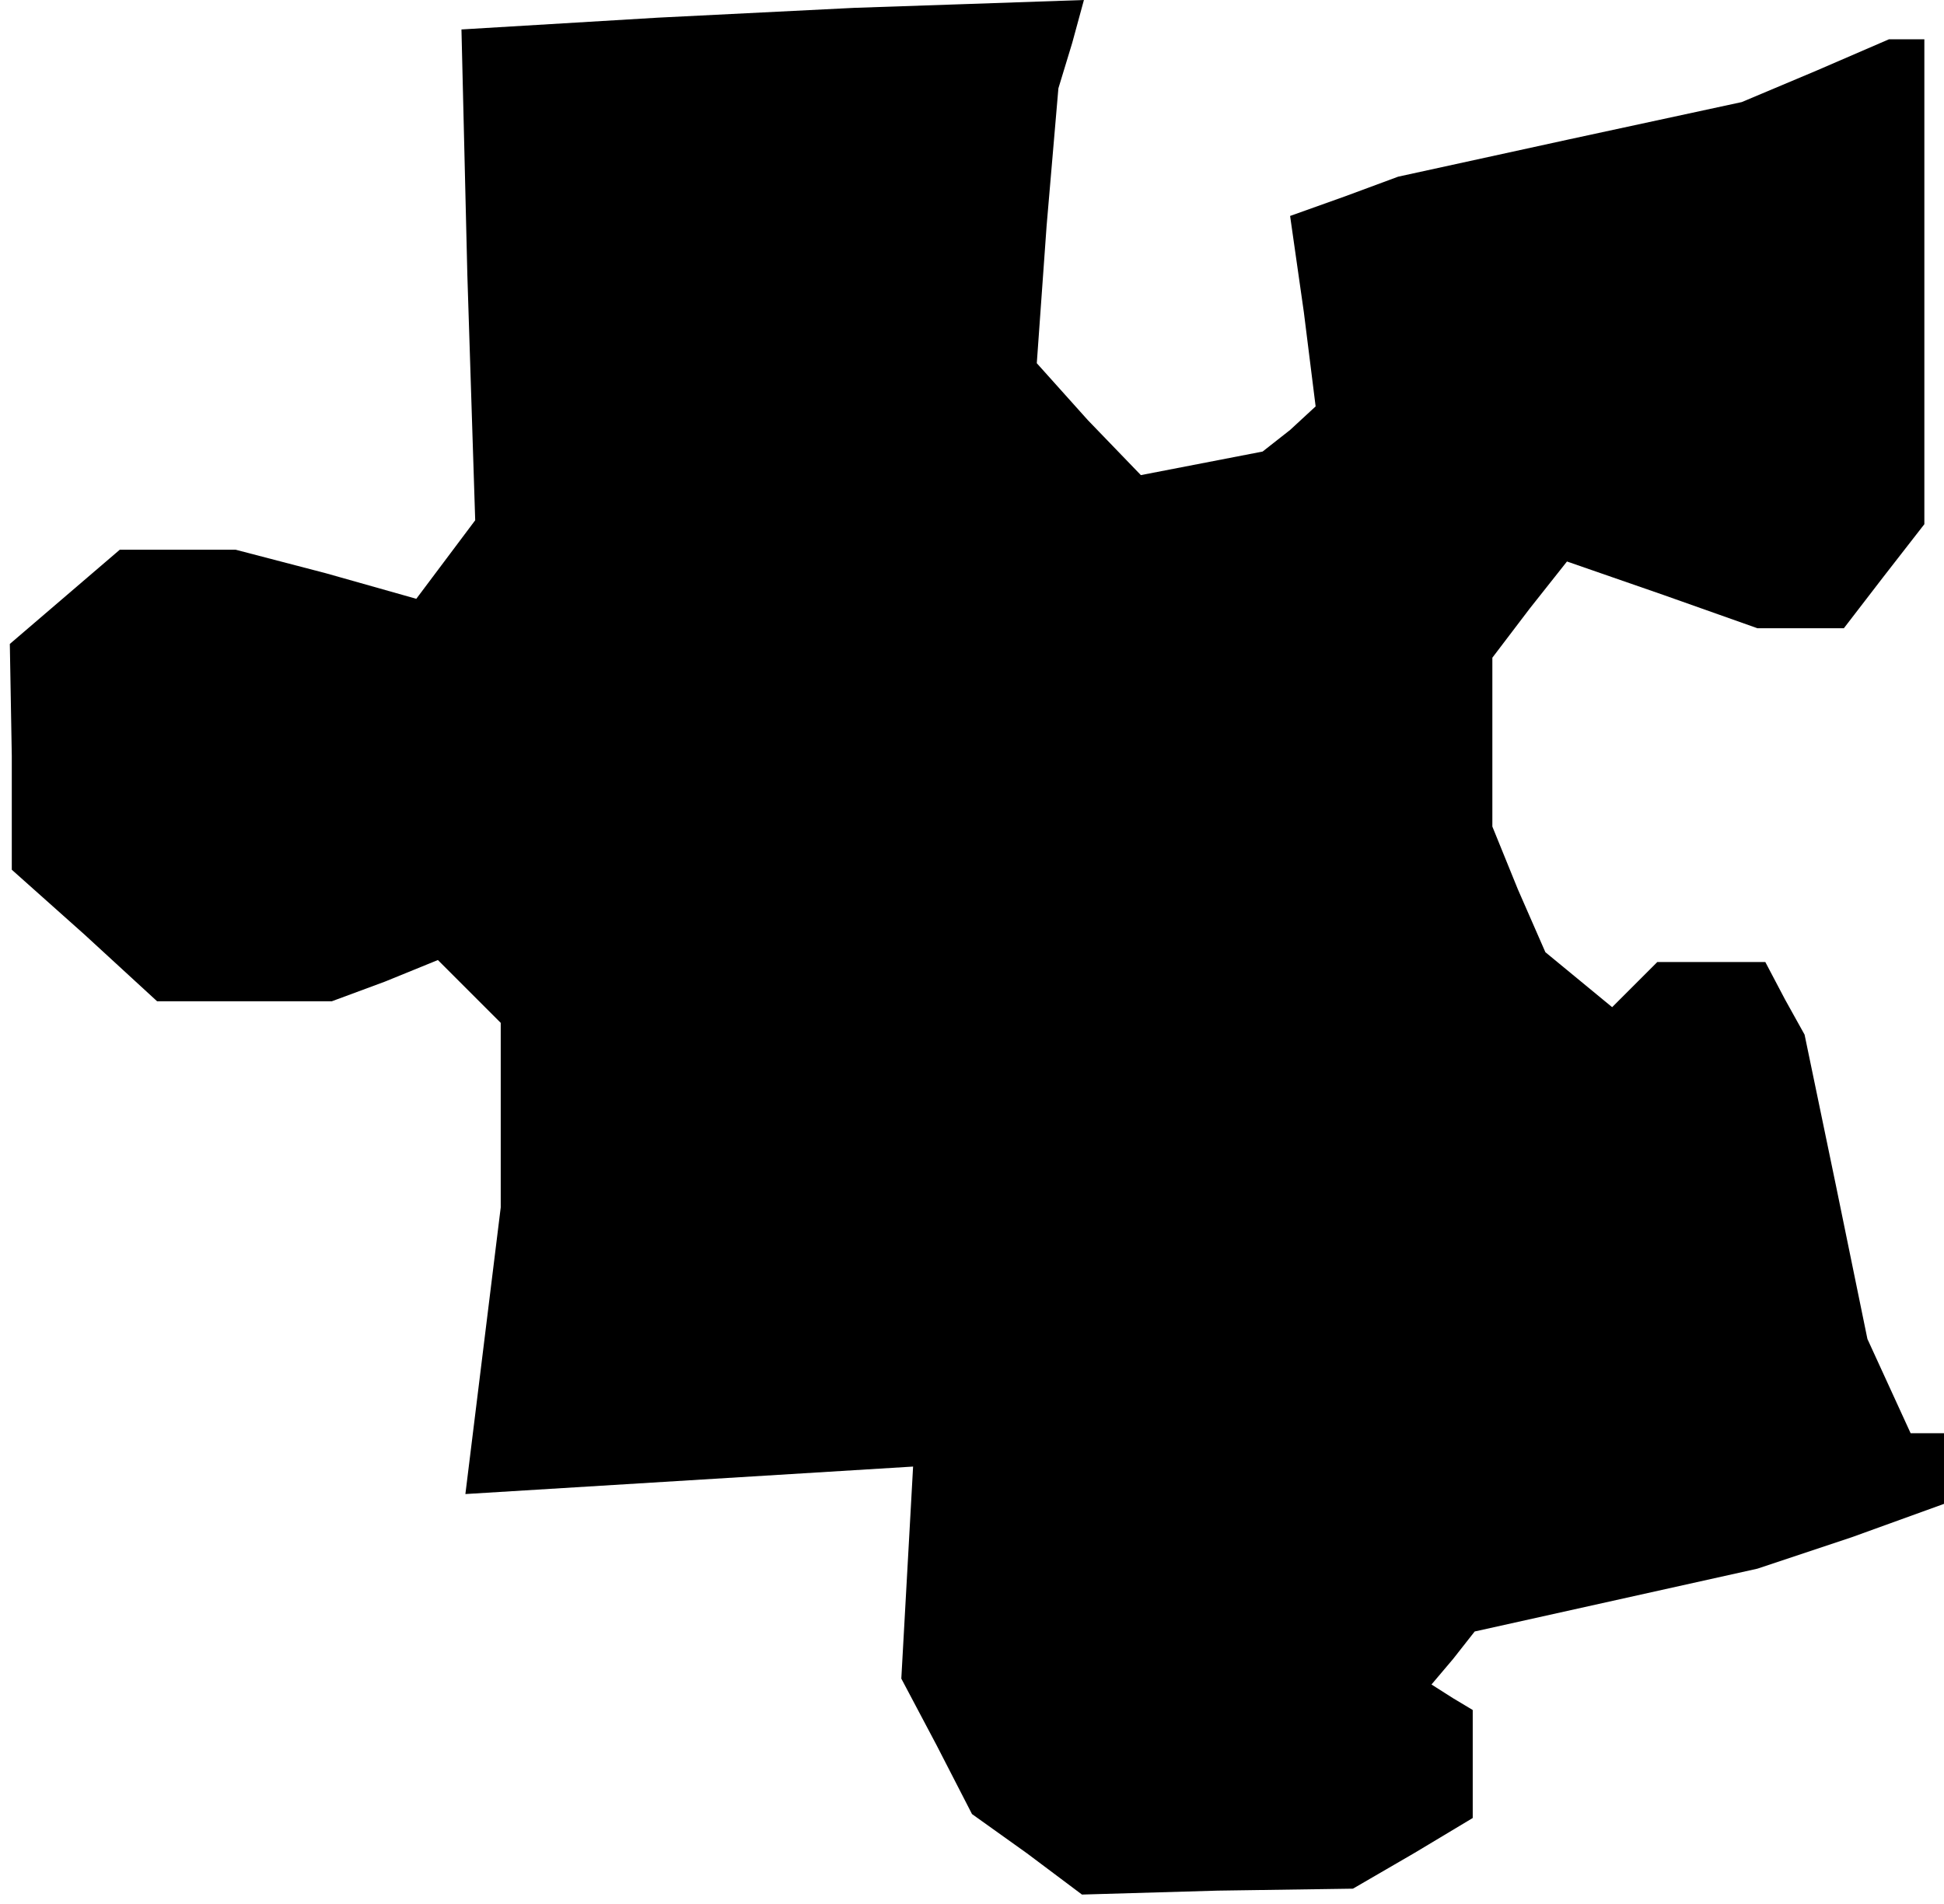 <?xml version="1.0" standalone="no"?>
<!DOCTYPE svg PUBLIC "-//W3C//DTD SVG 20010904//EN"
 "http://www.w3.org/TR/2001/REC-SVG-20010904/DTD/svg10.dtd">
<svg version="1.0" xmlns="http://www.w3.org/2000/svg"
 width="99pt" height="97pt" viewBox="0 0 99 97"
 preserveAspectRatio="xMidYMid meet">
<g transform="translate(0,97) scale(0.1,-0.1)"
fill="#000000" stroke="none">
<path d="M335 961 l-100 -6 3 -125 4 -125 -15 -20 -15 -20 -46 13 -46 12 -30
0 -29 0 -28 -24 -28 -24 1 -57 0 -58 37 -33 37 -34 44 0 45 0 27 10 27 11 16
-16 16 -16 0 -47 0 -47 -9 -73 -9 -73 114 7 114 7 -3 -54 -3 -54 18 -34 18
-35 28 -20 28 -21 69 2 69 1 31 18 30 18 0 28 0 27 -10 6 -11 7 11 13 11 14
72 16 72 16 48 16 47 17 0 18 0 18 -8 0 -9 0 -11 24 -11 24 -16 78 -16 77 -10
18 -10 19 -27 0 -28 0 -12 -12 -11 -11 -17 14 -17 14 -14 32 -13 32 0 43 0 43
19 25 19 24 49 -17 48 -17 22 0 22 0 20 26 21 27 0 123 0 124 -9 0 -9 0 -37
-16 -38 -16 -88 -19 -87 -19 -27 -10 -28 -10 7 -49 6 -48 -13 -12 -14 -11 -31
-6 -31 -6 -27 28 -26 29 5 70 6 70 7 23 6 22 -58 -2 -59 -2 -100 -5z"/>
</g>
</svg>
